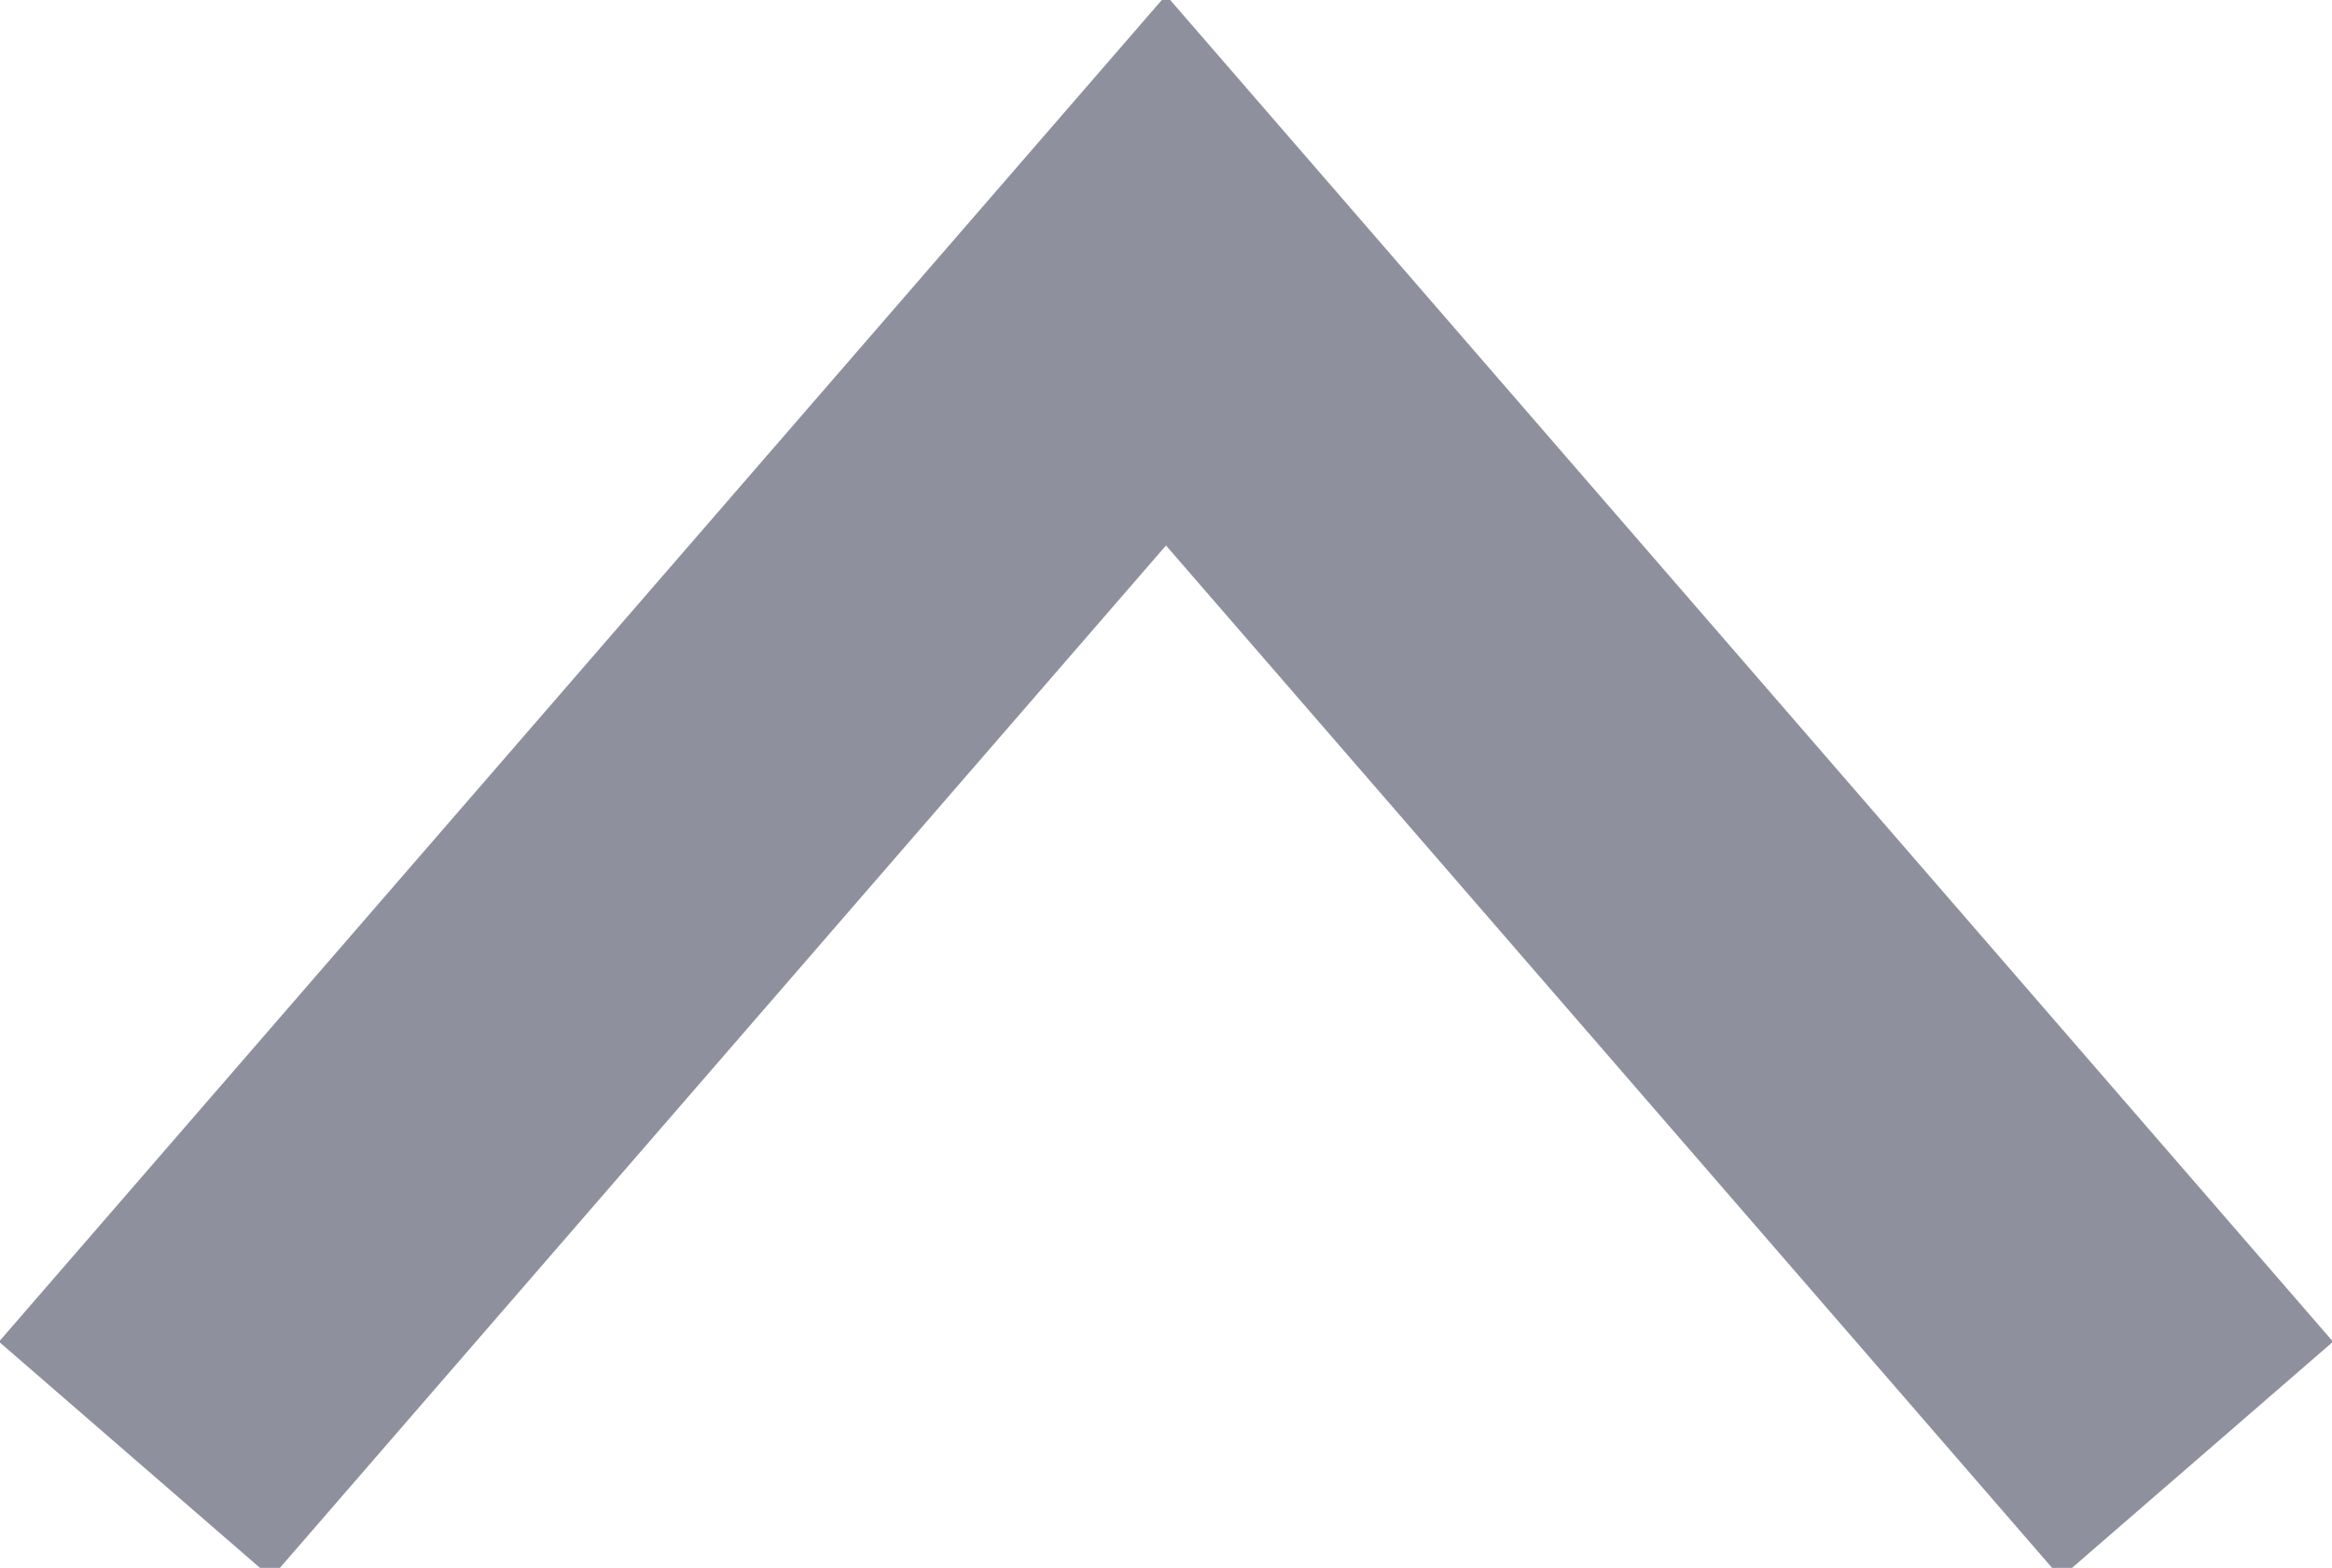 <svg xmlns="http://www.w3.org/2000/svg" width="12.94" height="8.7" viewBox="0 0 12.94 8.7">
  <defs>
    <style>
      .cls-1 {
        fill: none;
        stroke: #8e909d;
        stroke-width: 2px;
        fill-rule: evenodd;
      }
    </style>
  </defs>
  <path id="Прямоугольник_14" data-name="Прямоугольник 14" class="cls-1" d="M1507.78,17211.2l5.72-6.6,5.72,6.6" transform="translate(-1507.03 -17203.1)"/>
</svg>

